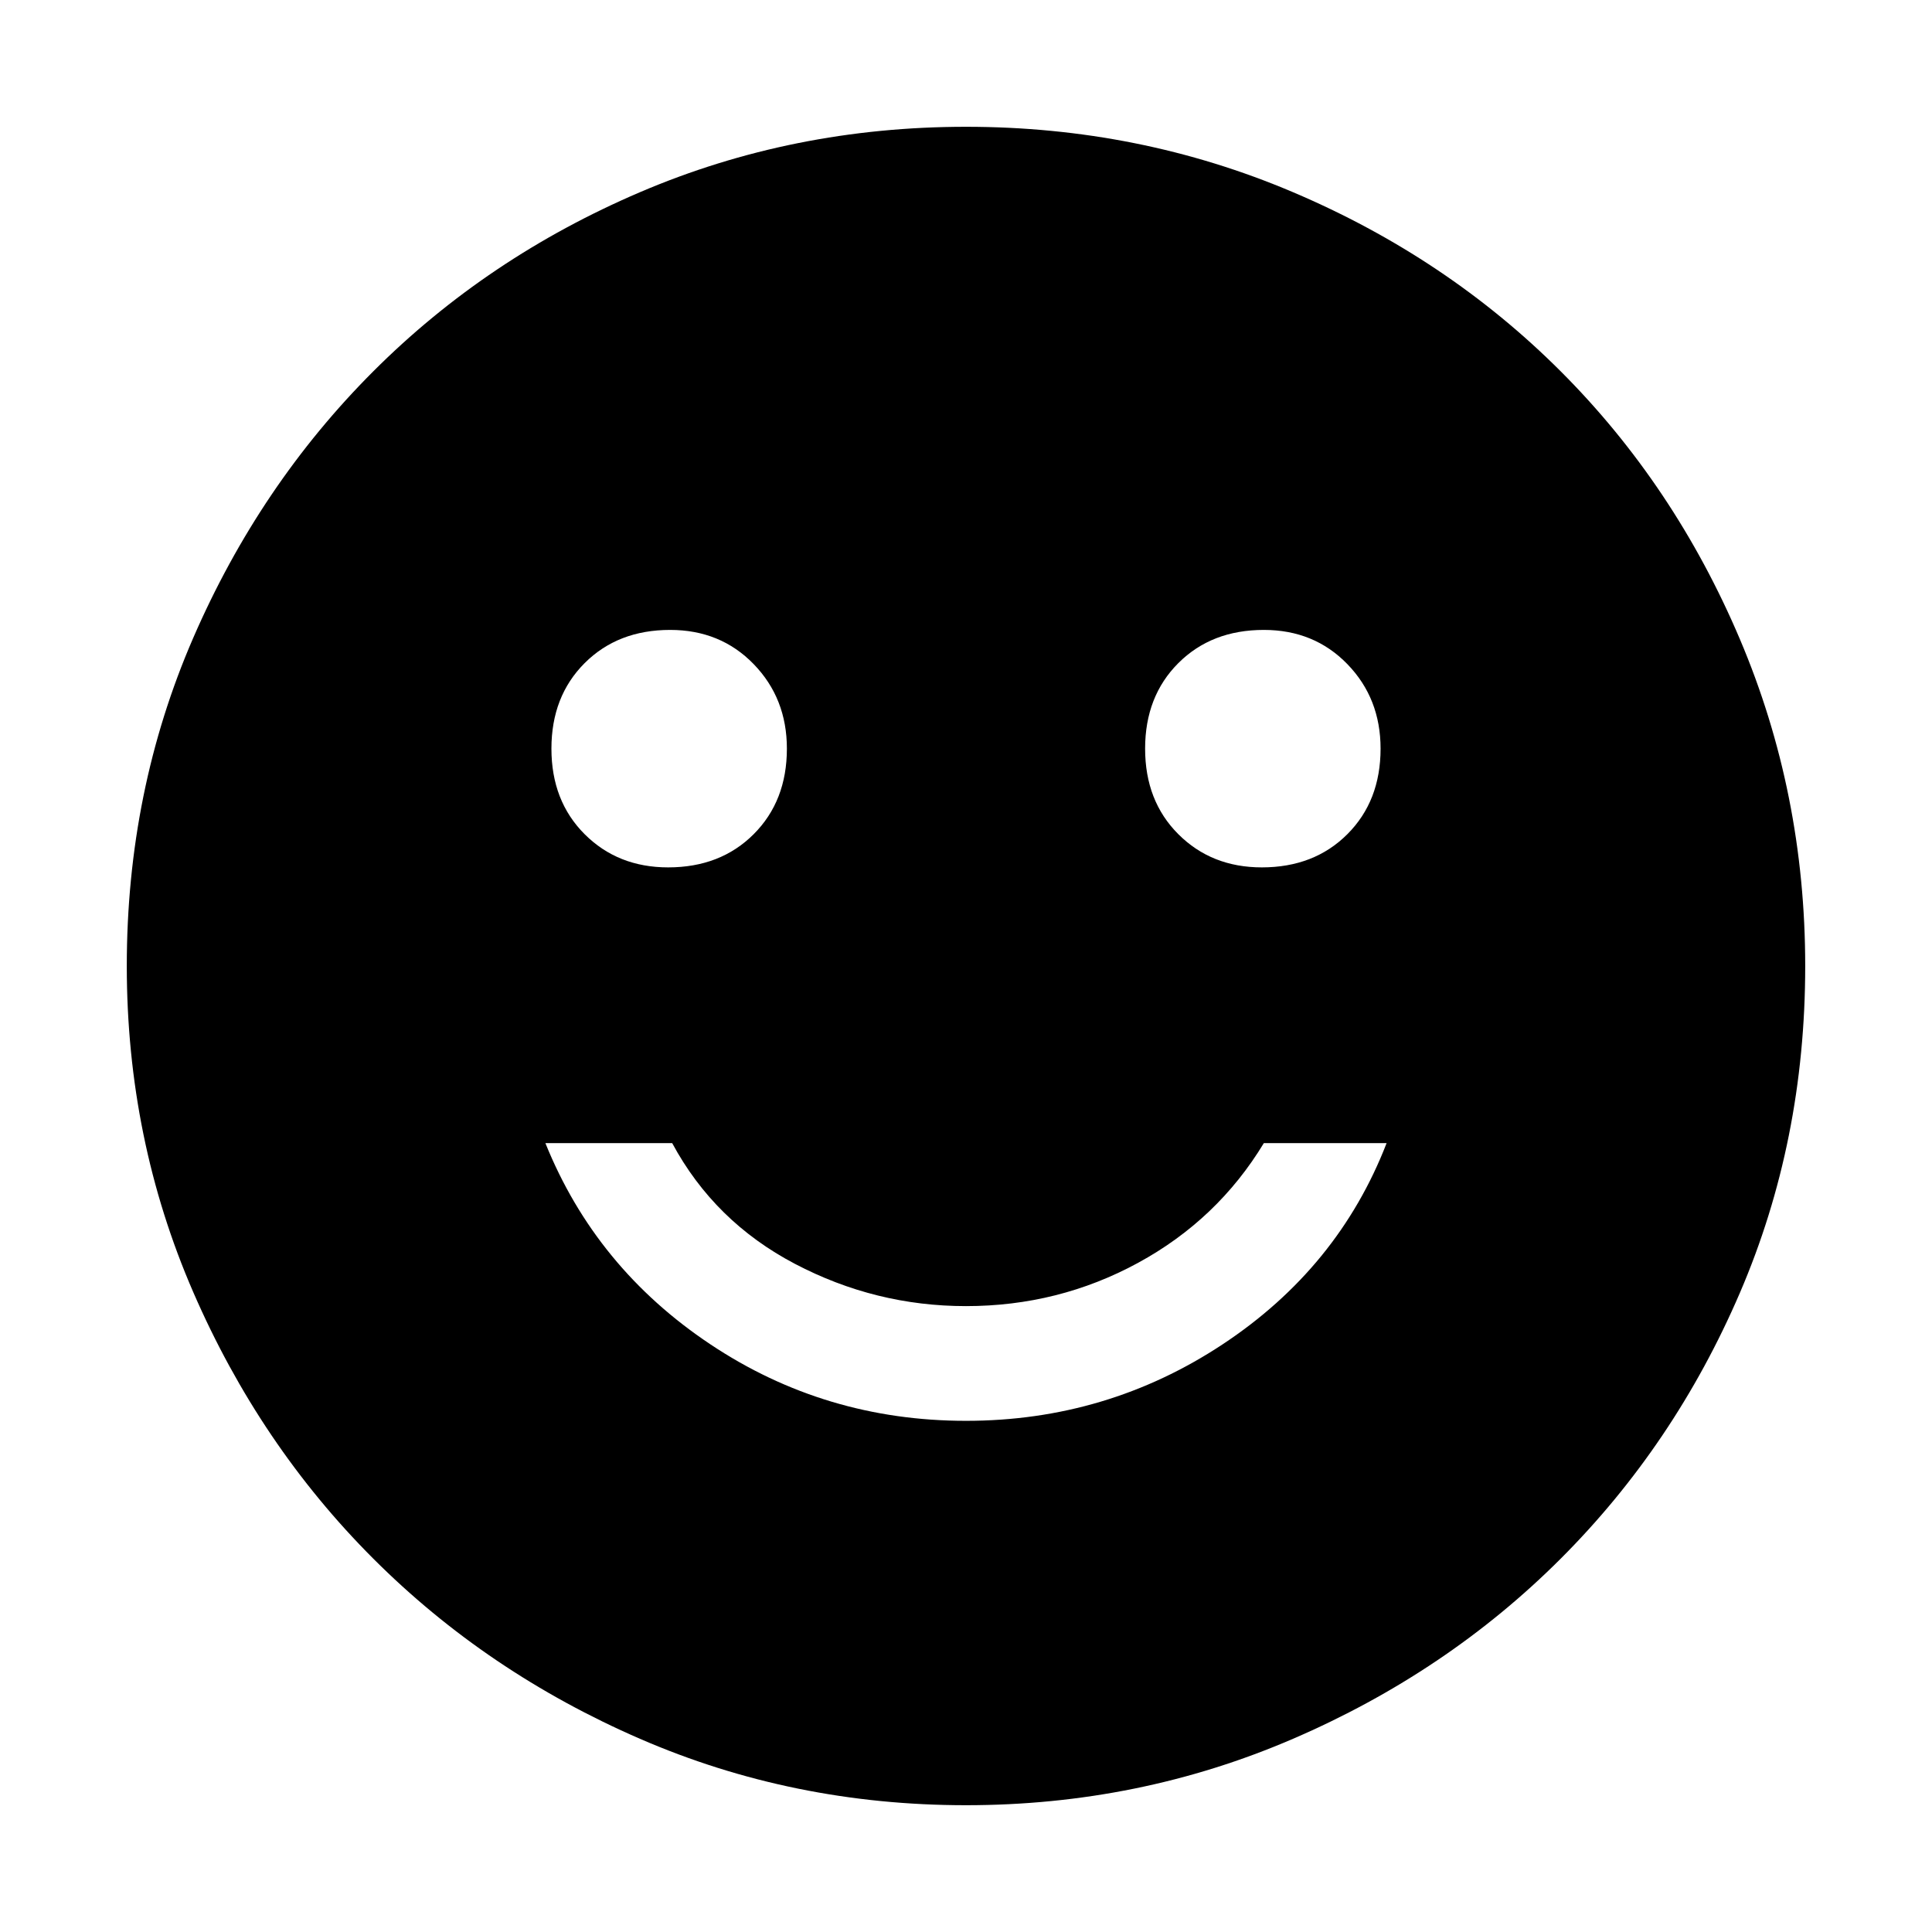 <svg xmlns="http://www.w3.org/2000/svg" height="48" width="48"><path d="M31.35 21.55Q32.65 21.55 33.475 20.725Q34.3 19.9 34.3 18.6Q34.3 17.35 33.475 16.5Q32.65 15.65 31.4 15.65Q30.1 15.65 29.275 16.475Q28.45 17.3 28.45 18.6Q28.45 19.9 29.275 20.725Q30.1 21.55 31.35 21.55ZM16.6 21.55Q17.9 21.55 18.725 20.725Q19.55 19.9 19.55 18.6Q19.55 17.35 18.725 16.5Q17.9 15.65 16.65 15.65Q15.35 15.65 14.525 16.475Q13.7 17.3 13.7 18.6Q13.7 19.9 14.525 20.725Q15.35 21.55 16.6 21.55ZM24 35.3Q27.5 35.3 30.375 33.4Q33.25 31.5 34.45 28.4H31.4Q30.25 30.3 28.275 31.375Q26.3 32.45 24 32.45Q21.75 32.45 19.75 31.4Q17.75 30.35 16.7 28.4H13.55Q14.8 31.5 17.65 33.4Q20.5 35.3 24 35.3ZM24 44.85Q19.7 44.85 15.9 43.2Q12.1 41.55 9.275 38.725Q6.45 35.9 4.8 32.1Q3.15 28.3 3.15 24Q3.15 19.65 4.8 15.85Q6.45 12.05 9.275 9.225Q12.1 6.4 15.9 4.775Q19.7 3.15 24 3.15Q28.3 3.15 32.125 4.775Q35.95 6.4 38.775 9.225Q41.6 12.05 43.225 15.875Q44.85 19.7 44.85 24Q44.85 28.35 43.225 32.125Q41.6 35.9 38.775 38.725Q35.95 41.55 32.125 43.2Q28.3 44.85 24 44.85Z"/></svg>